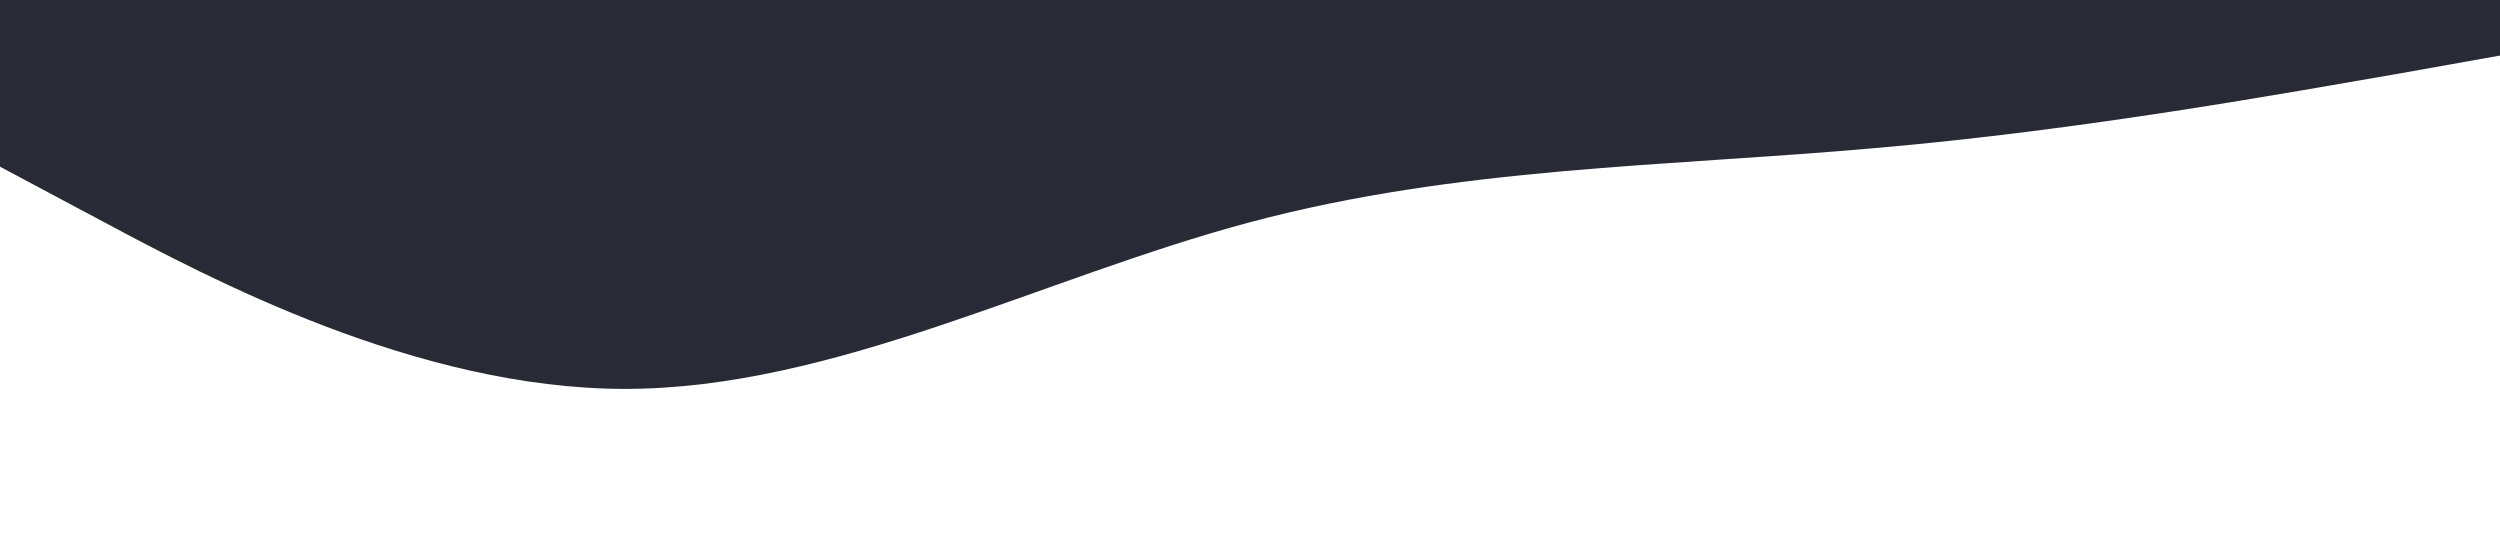 <?xml version="1.0" standalone="no"?><svg xmlns="http://www.w3.org/2000/svg" viewBox="0 0 1440 320"><path fill="#282a36" fill-opacity="1" d="M0,96L60,128C120,160,240,224,360,224C480,224,600,160,720,128C840,96,960,96,1080,85.3C1200,75,1320,53,1380,42.7L1440,32L1440,0L1380,0C1320,0,1200,0,1080,0C960,0,840,0,720,0C600,0,480,0,360,0C240,0,120,0,60,0L0,0Z"></path></svg>